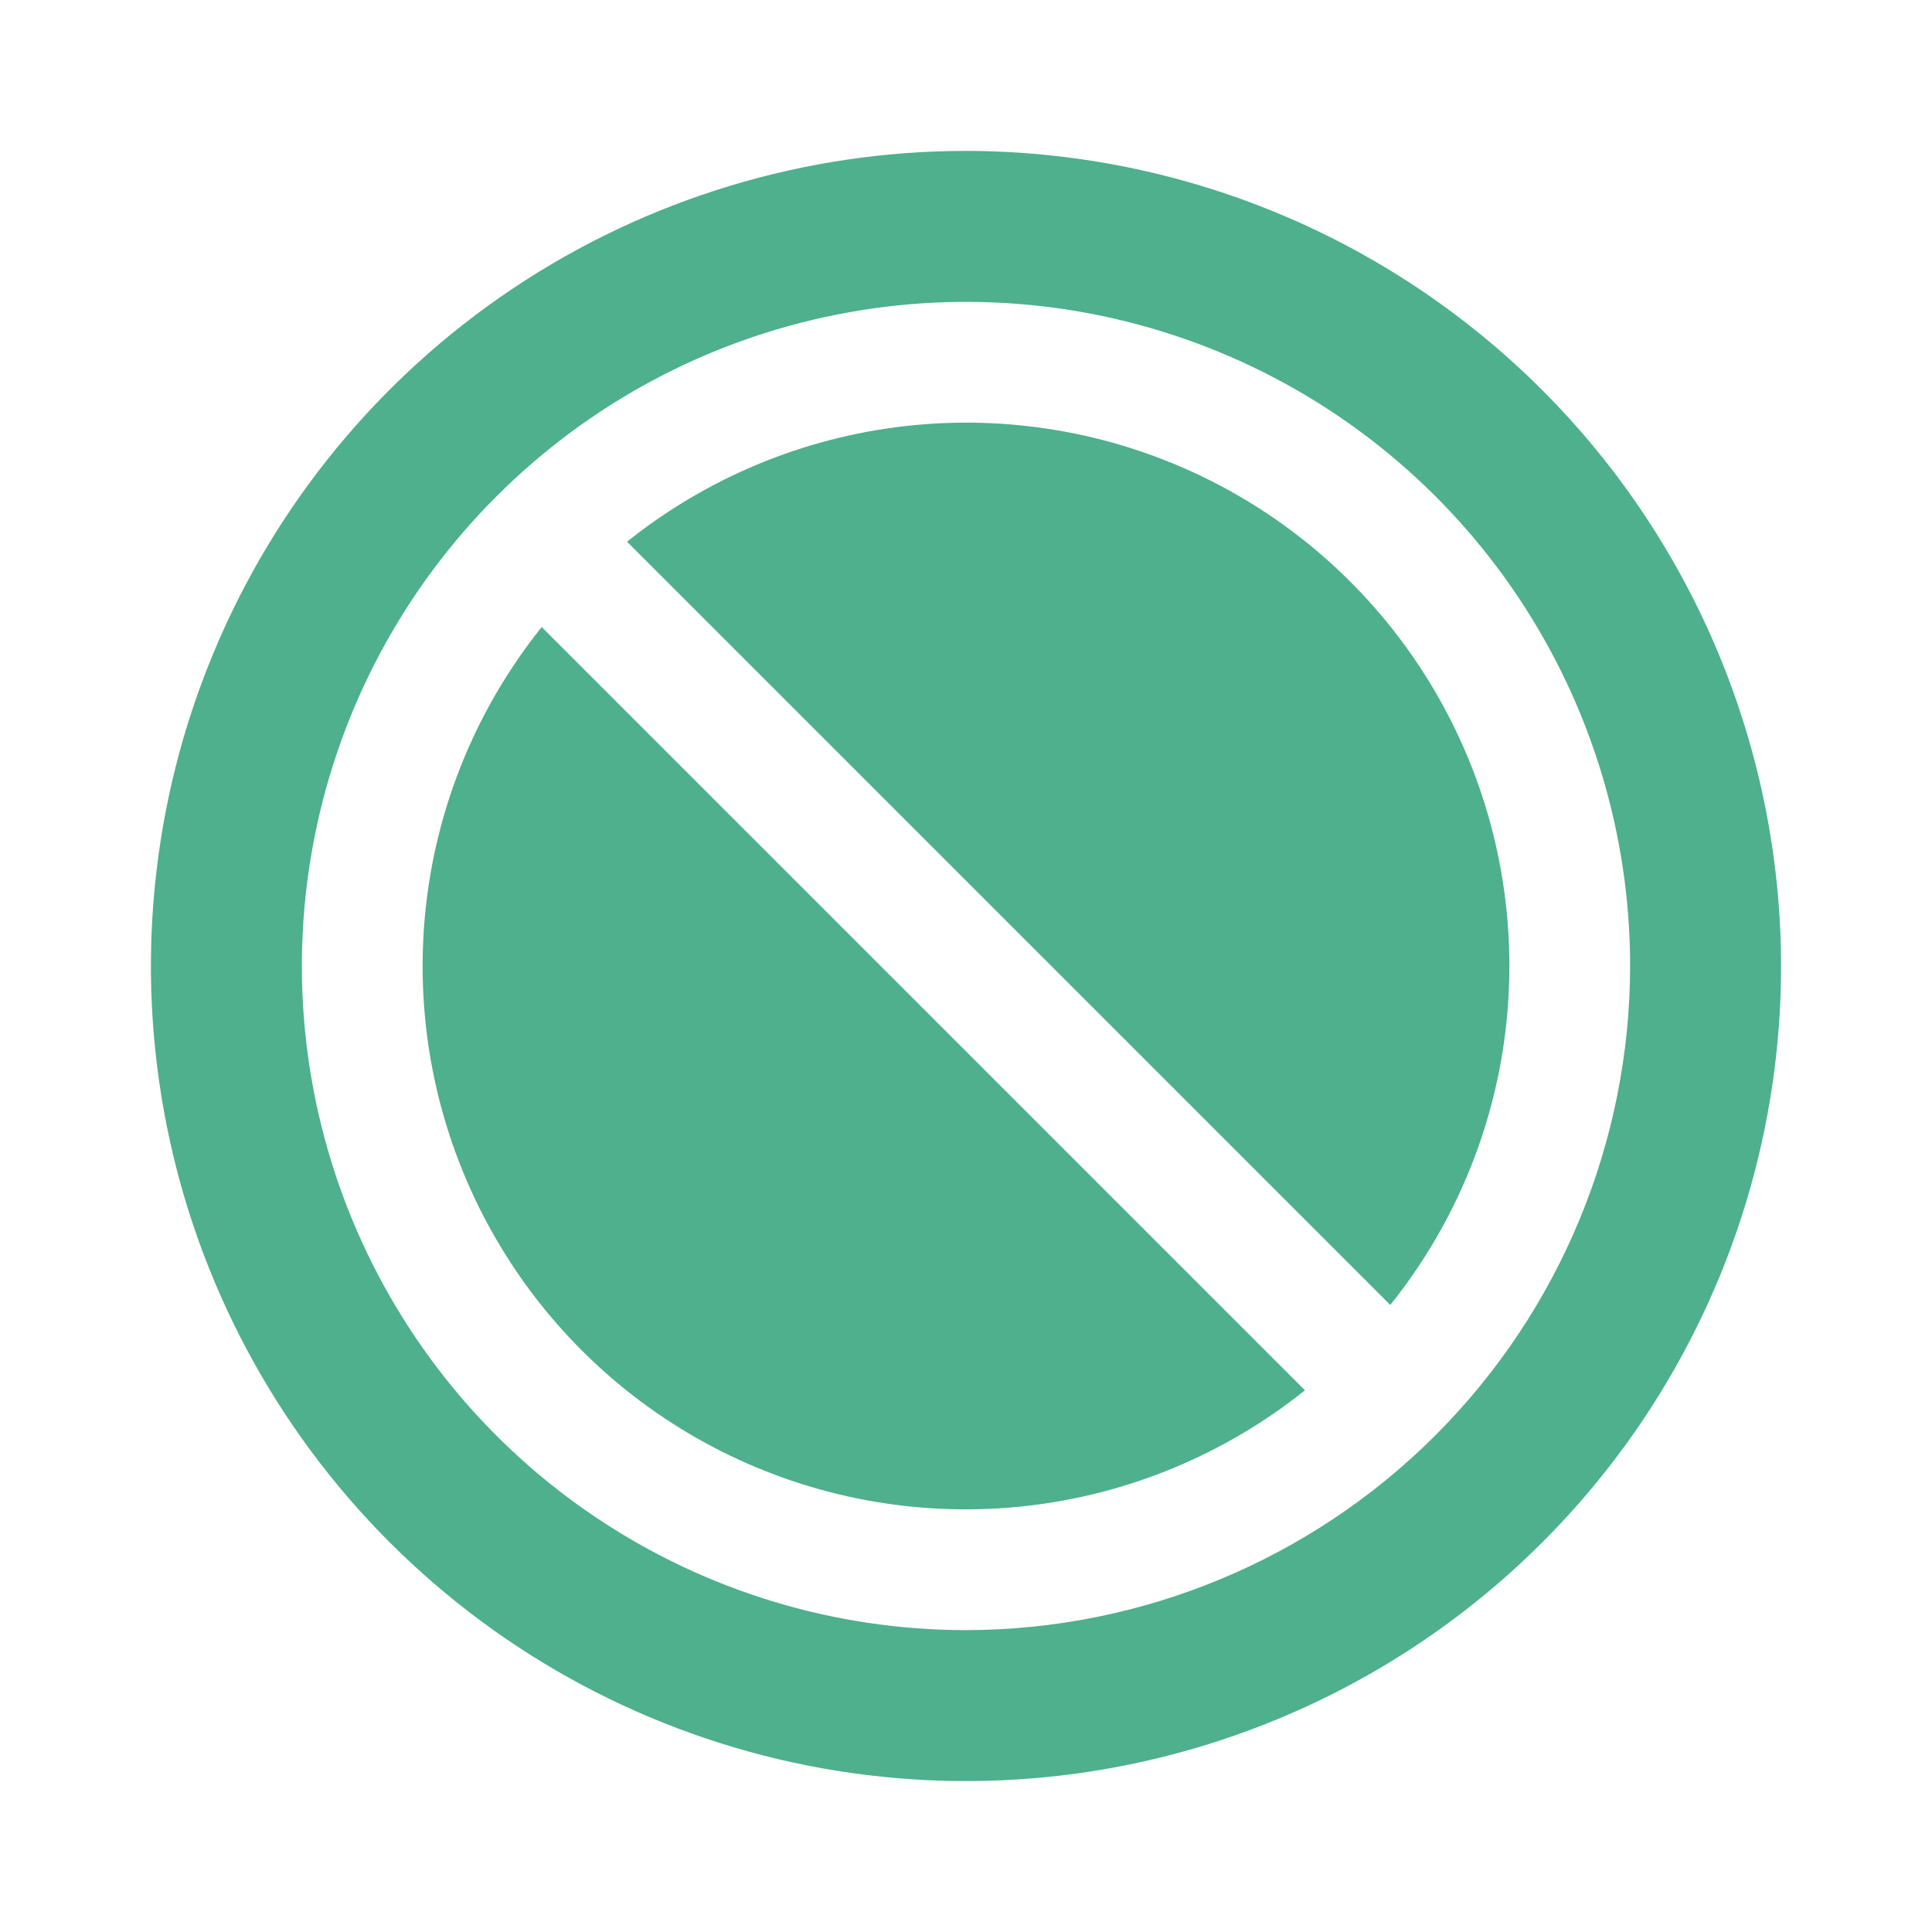 <svg width="36" height="36" viewBox="0 0 36 36" fill="none" xmlns="http://www.w3.org/2000/svg">
<g id="stop">
<path id="Vector" d="M28.125 18C28.126 20.297 27.343 22.524 25.906 24.316L11.684 10.094C13.173 8.903 14.968 8.156 16.862 7.94C18.757 7.725 20.674 8.049 22.392 8.875C24.11 9.701 25.56 10.996 26.574 12.611C27.589 14.225 28.126 16.093 28.125 18ZM7.875 18C7.874 19.907 8.411 21.775 9.426 23.389C10.44 25.004 11.89 26.299 13.608 27.125C15.326 27.951 17.243 28.275 19.138 28.06C21.032 27.844 22.827 27.097 24.316 25.906L10.094 11.684C8.657 13.476 7.874 15.704 7.875 18ZM33.188 18C33.188 21.004 32.297 23.94 30.628 26.438C28.959 28.935 26.587 30.882 23.812 32.031C21.037 33.181 17.983 33.482 15.037 32.896C12.091 32.31 9.385 30.863 7.261 28.739C5.137 26.615 3.69 23.909 3.104 20.963C2.518 18.017 2.819 14.963 3.969 12.188C5.118 9.413 7.065 7.041 9.562 5.372C12.06 3.703 14.996 2.812 18 2.812C22.027 2.817 25.887 4.419 28.734 7.266C31.581 10.113 33.183 13.973 33.188 18ZM30.375 18C30.375 15.553 29.649 13.16 28.289 11.125C26.93 9.09 24.997 7.504 22.736 6.567C20.474 5.63 17.986 5.385 15.586 5.863C13.185 6.34 10.98 7.519 9.25 9.25C7.519 10.98 6.34 13.185 5.863 15.586C5.385 17.986 5.63 20.474 6.567 22.736C7.504 24.997 9.09 26.93 11.125 28.289C13.16 29.649 15.553 30.375 18 30.375C21.281 30.371 24.426 29.066 26.746 26.746C29.066 24.426 30.371 21.281 30.375 18Z" fill="#4EB08C"/>
</g>
</svg>
